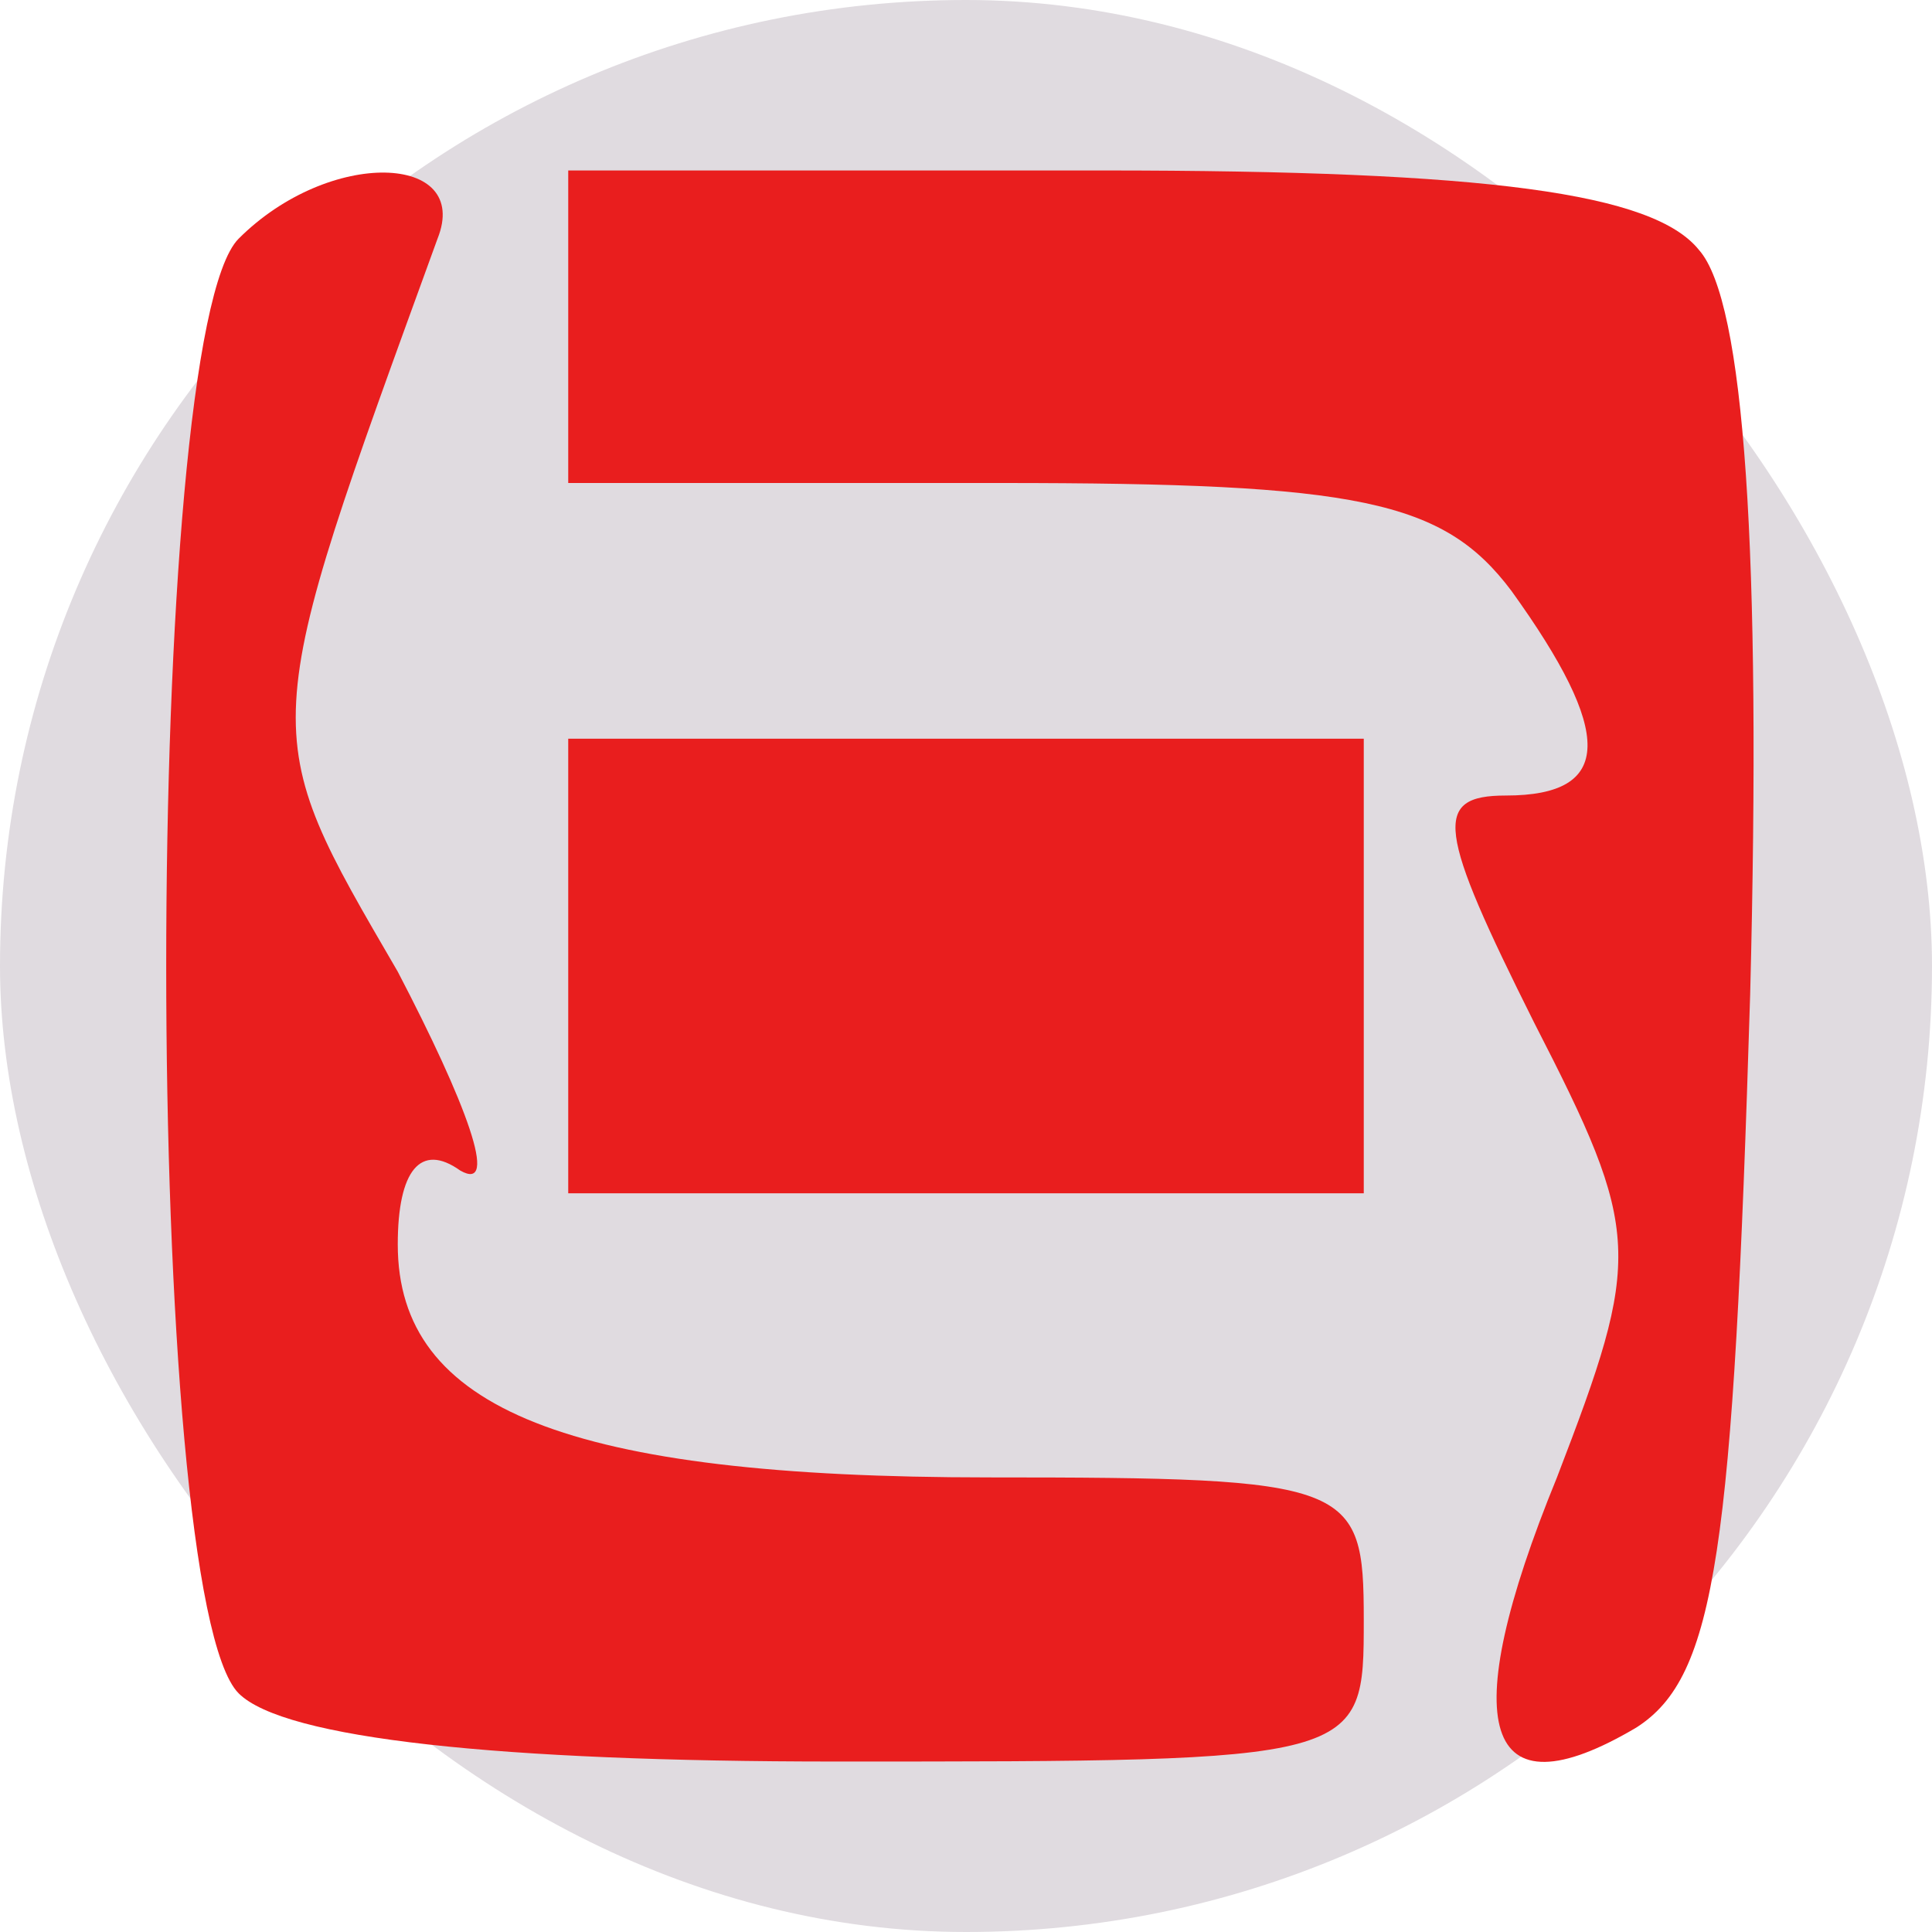 <svg xmlns="http://www.w3.org/2000/svg" version="1.0" width="28pt" height="28pt" viewBox="-3 -3 34 34" preserveAspectRatio="xMidYMid meet"><g id="deeditor_bgCarrier" stroke-width="0">
  <rect id="dee_c_e" x="-3" y="-3" width="34" height="34" rx="38.4" fill="#e0dbe0" strokewidth="0"/>
</g>

<g transform="translate(0,28) scale(0.1,-0.1)" fill="#e91e1e" stroke="none">
<path d="M12 268 c-17 -17 -17 -239 0 -256 8 -8 46 -12 105 -12 93 0 93 0 93 25 0 24 -2 25 -66 25 -74 0 -104 12 -104 41 0 13 4 18 11 13 7 -4 1 12 -11 35 -25 43 -25 41 7 129 6 15 -19 16 -35 0z" fill="#e91e1e"/>
<path d="M70 253 l0 -28 76 0 c63 0 78 -3 90 -19 18 -25 18 -36 -1 -36 -13 0 -12 -6 5 -40 19 -37 19 -41 4 -80 -18 -44 -13 -60 14 -44 14 9 17 31 20 129 2 78 -1 122 -9 131 -8 10 -37 14 -105 14 l-94 0 0 -27z" fill="#e91e1e"/>
<path d="M70 140 l0 -40 70 0 70 0 0 40 0 40 -70 0 -70 0 0 -40z" fill="#e91e1e"/>
</g>
</svg>